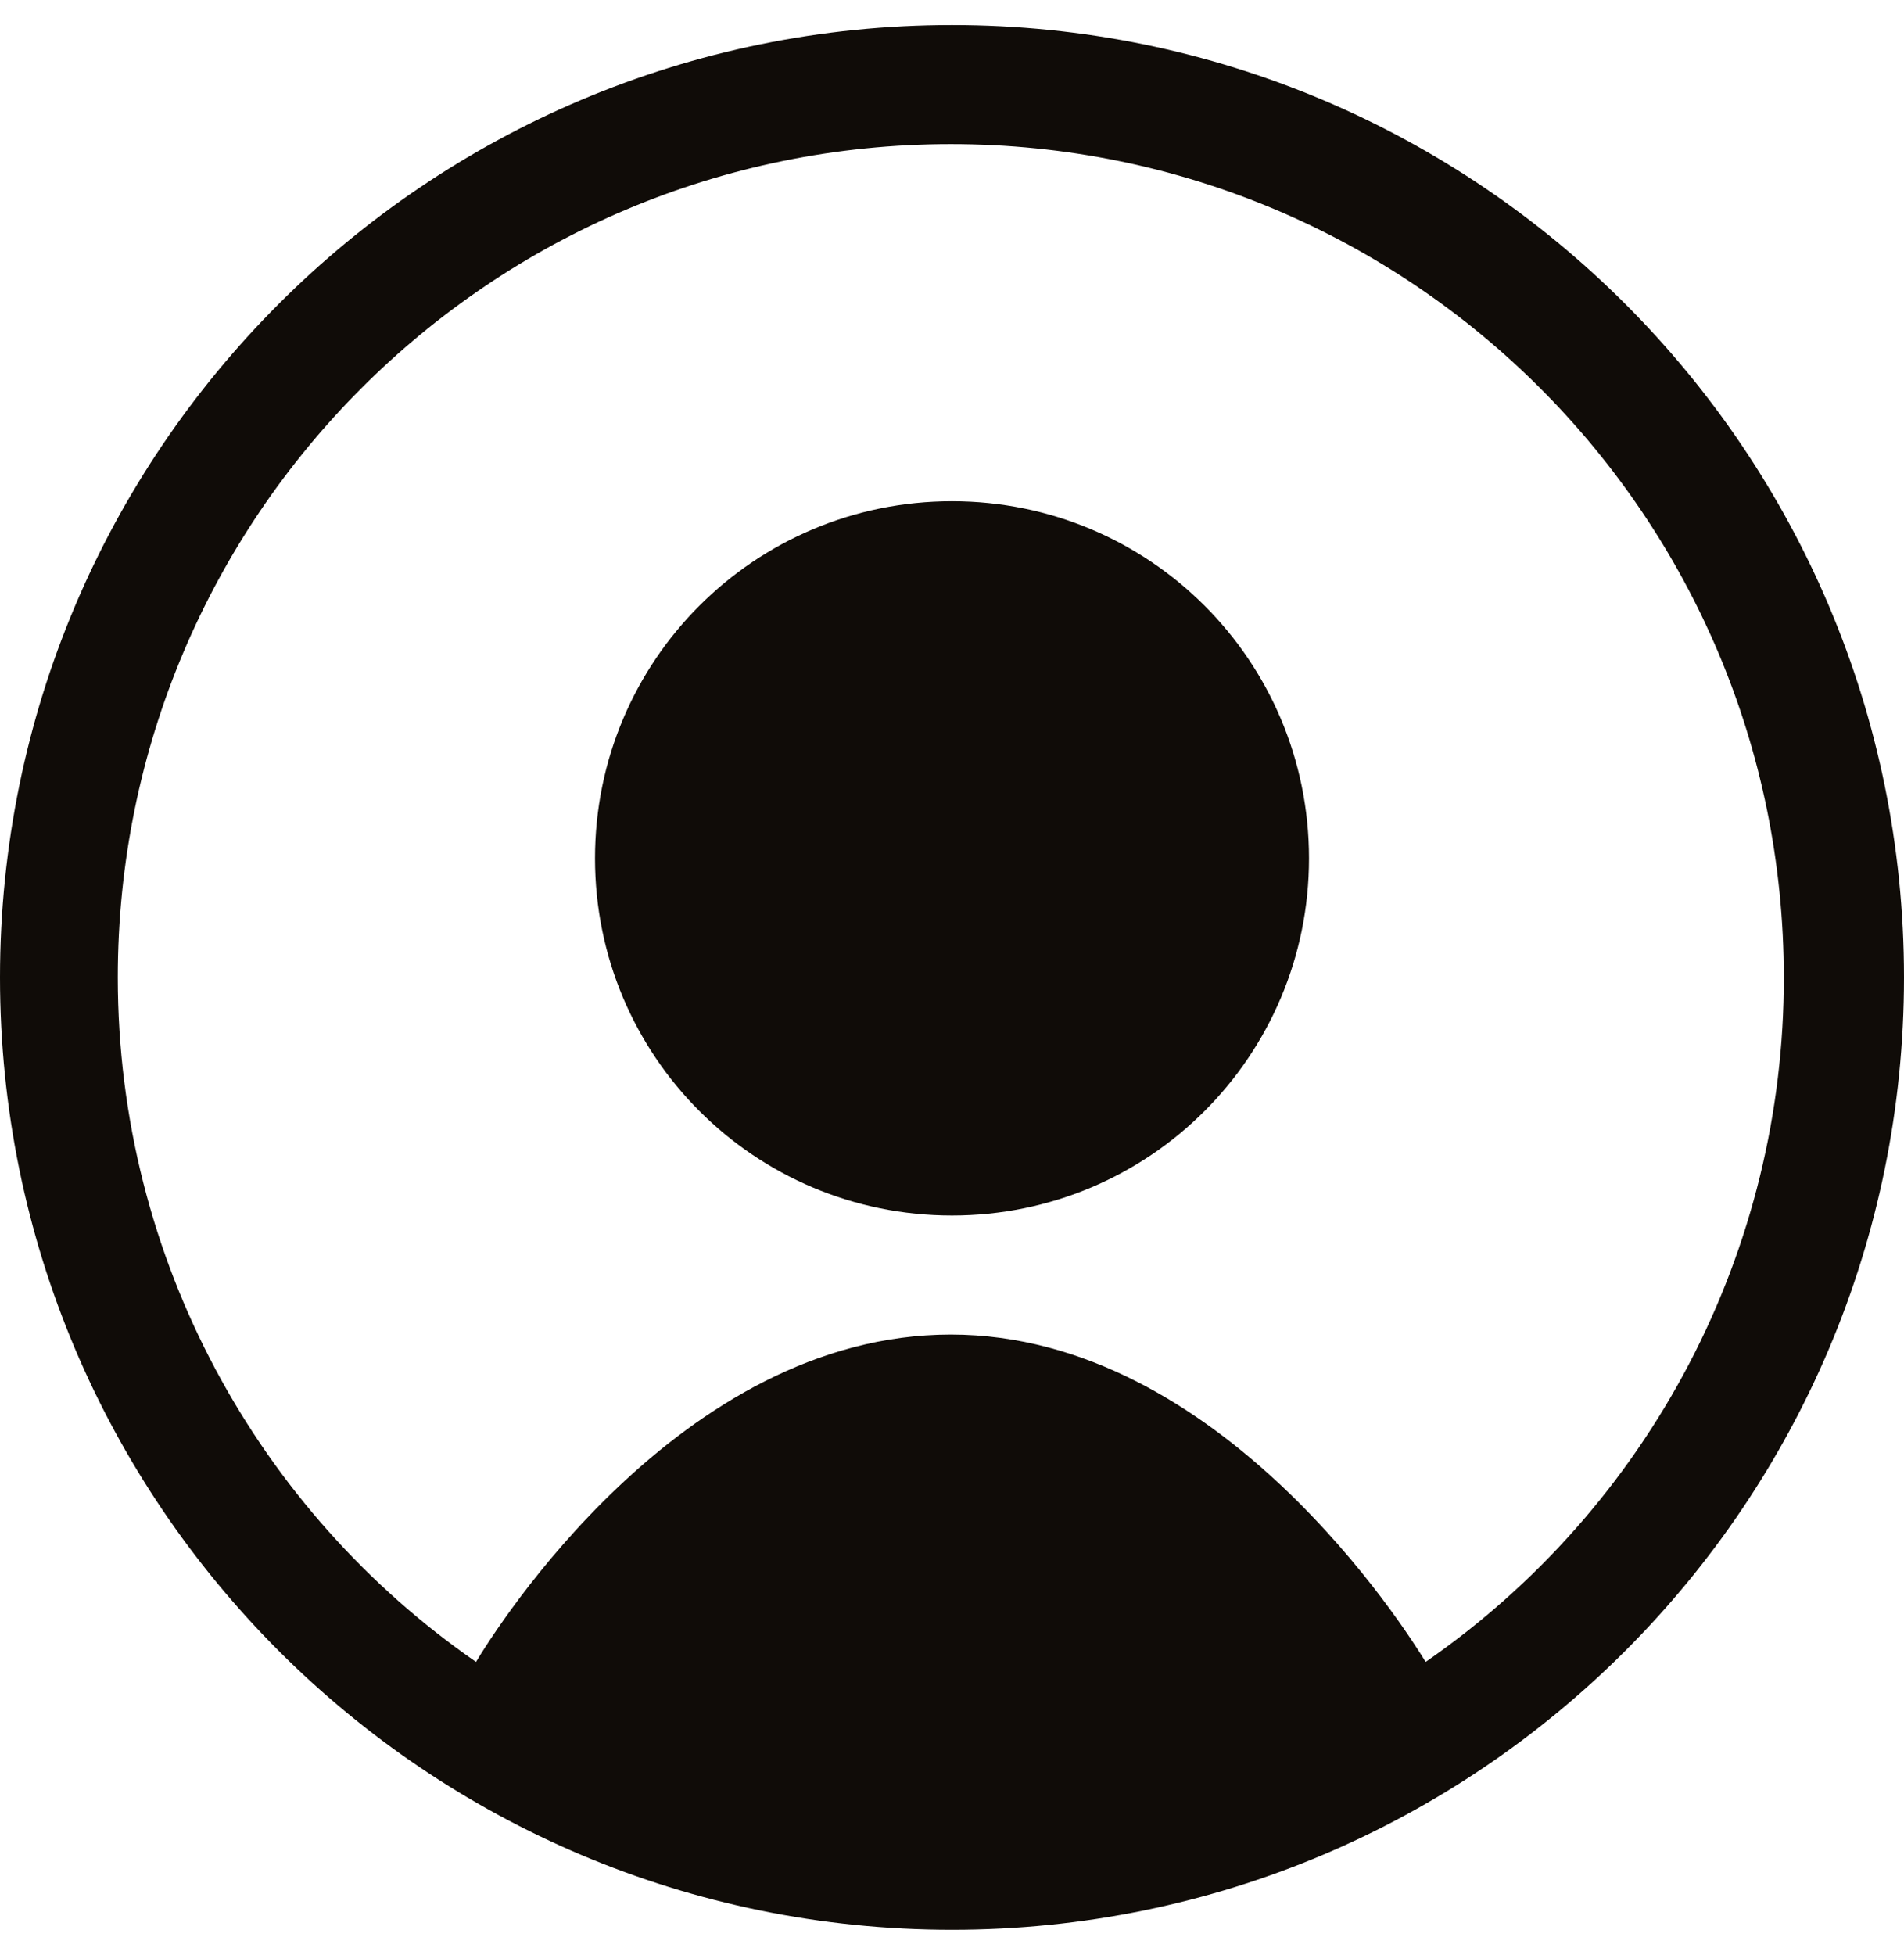 <svg width="38" height="39" viewBox="0 0 38 39" fill="none" xmlns="http://www.w3.org/2000/svg">
<g clip-path="url(#clip0_134_226)">
<path d="M26.125 17.125C26.125 21.067 22.942 24.25 19 24.25C15.057 24.25 11.875 21.067 11.875 17.125C11.875 13.182 15.057 10 19 10C22.942 10 26.125 13.182 26.125 17.125Z" fill="#100C08"/>
<path fill-rule="evenodd" clip-rule="evenodd" d="M38 19.5C38 29.997 29.497 38.5 19 38.5C8.502 38.5 0 29.997 0 19.5C0 9.002 8.502 0.5 19 0.5C29.497 0.5 38 9.002 38 19.5ZM9.5 33.156C9.88 32.525 13.561 26.625 18.976 26.625C24.367 26.625 28.073 32.539 28.453 33.156C30.661 31.629 32.465 29.588 33.711 27.209C34.956 24.831 35.605 22.185 35.601 19.5C35.601 10.309 28.168 2.875 18.976 2.875C9.785 2.875 2.351 10.309 2.351 19.5C2.351 25.152 5.178 30.164 9.5 33.156Z" fill="#100C08"/>
</g>
<defs>
<clipPath id="clip0_134_226">
<rect width="38" height="38" fill="white" transform="translate(0 0.5)"/>
</clipPath>
</defs>
</svg>

